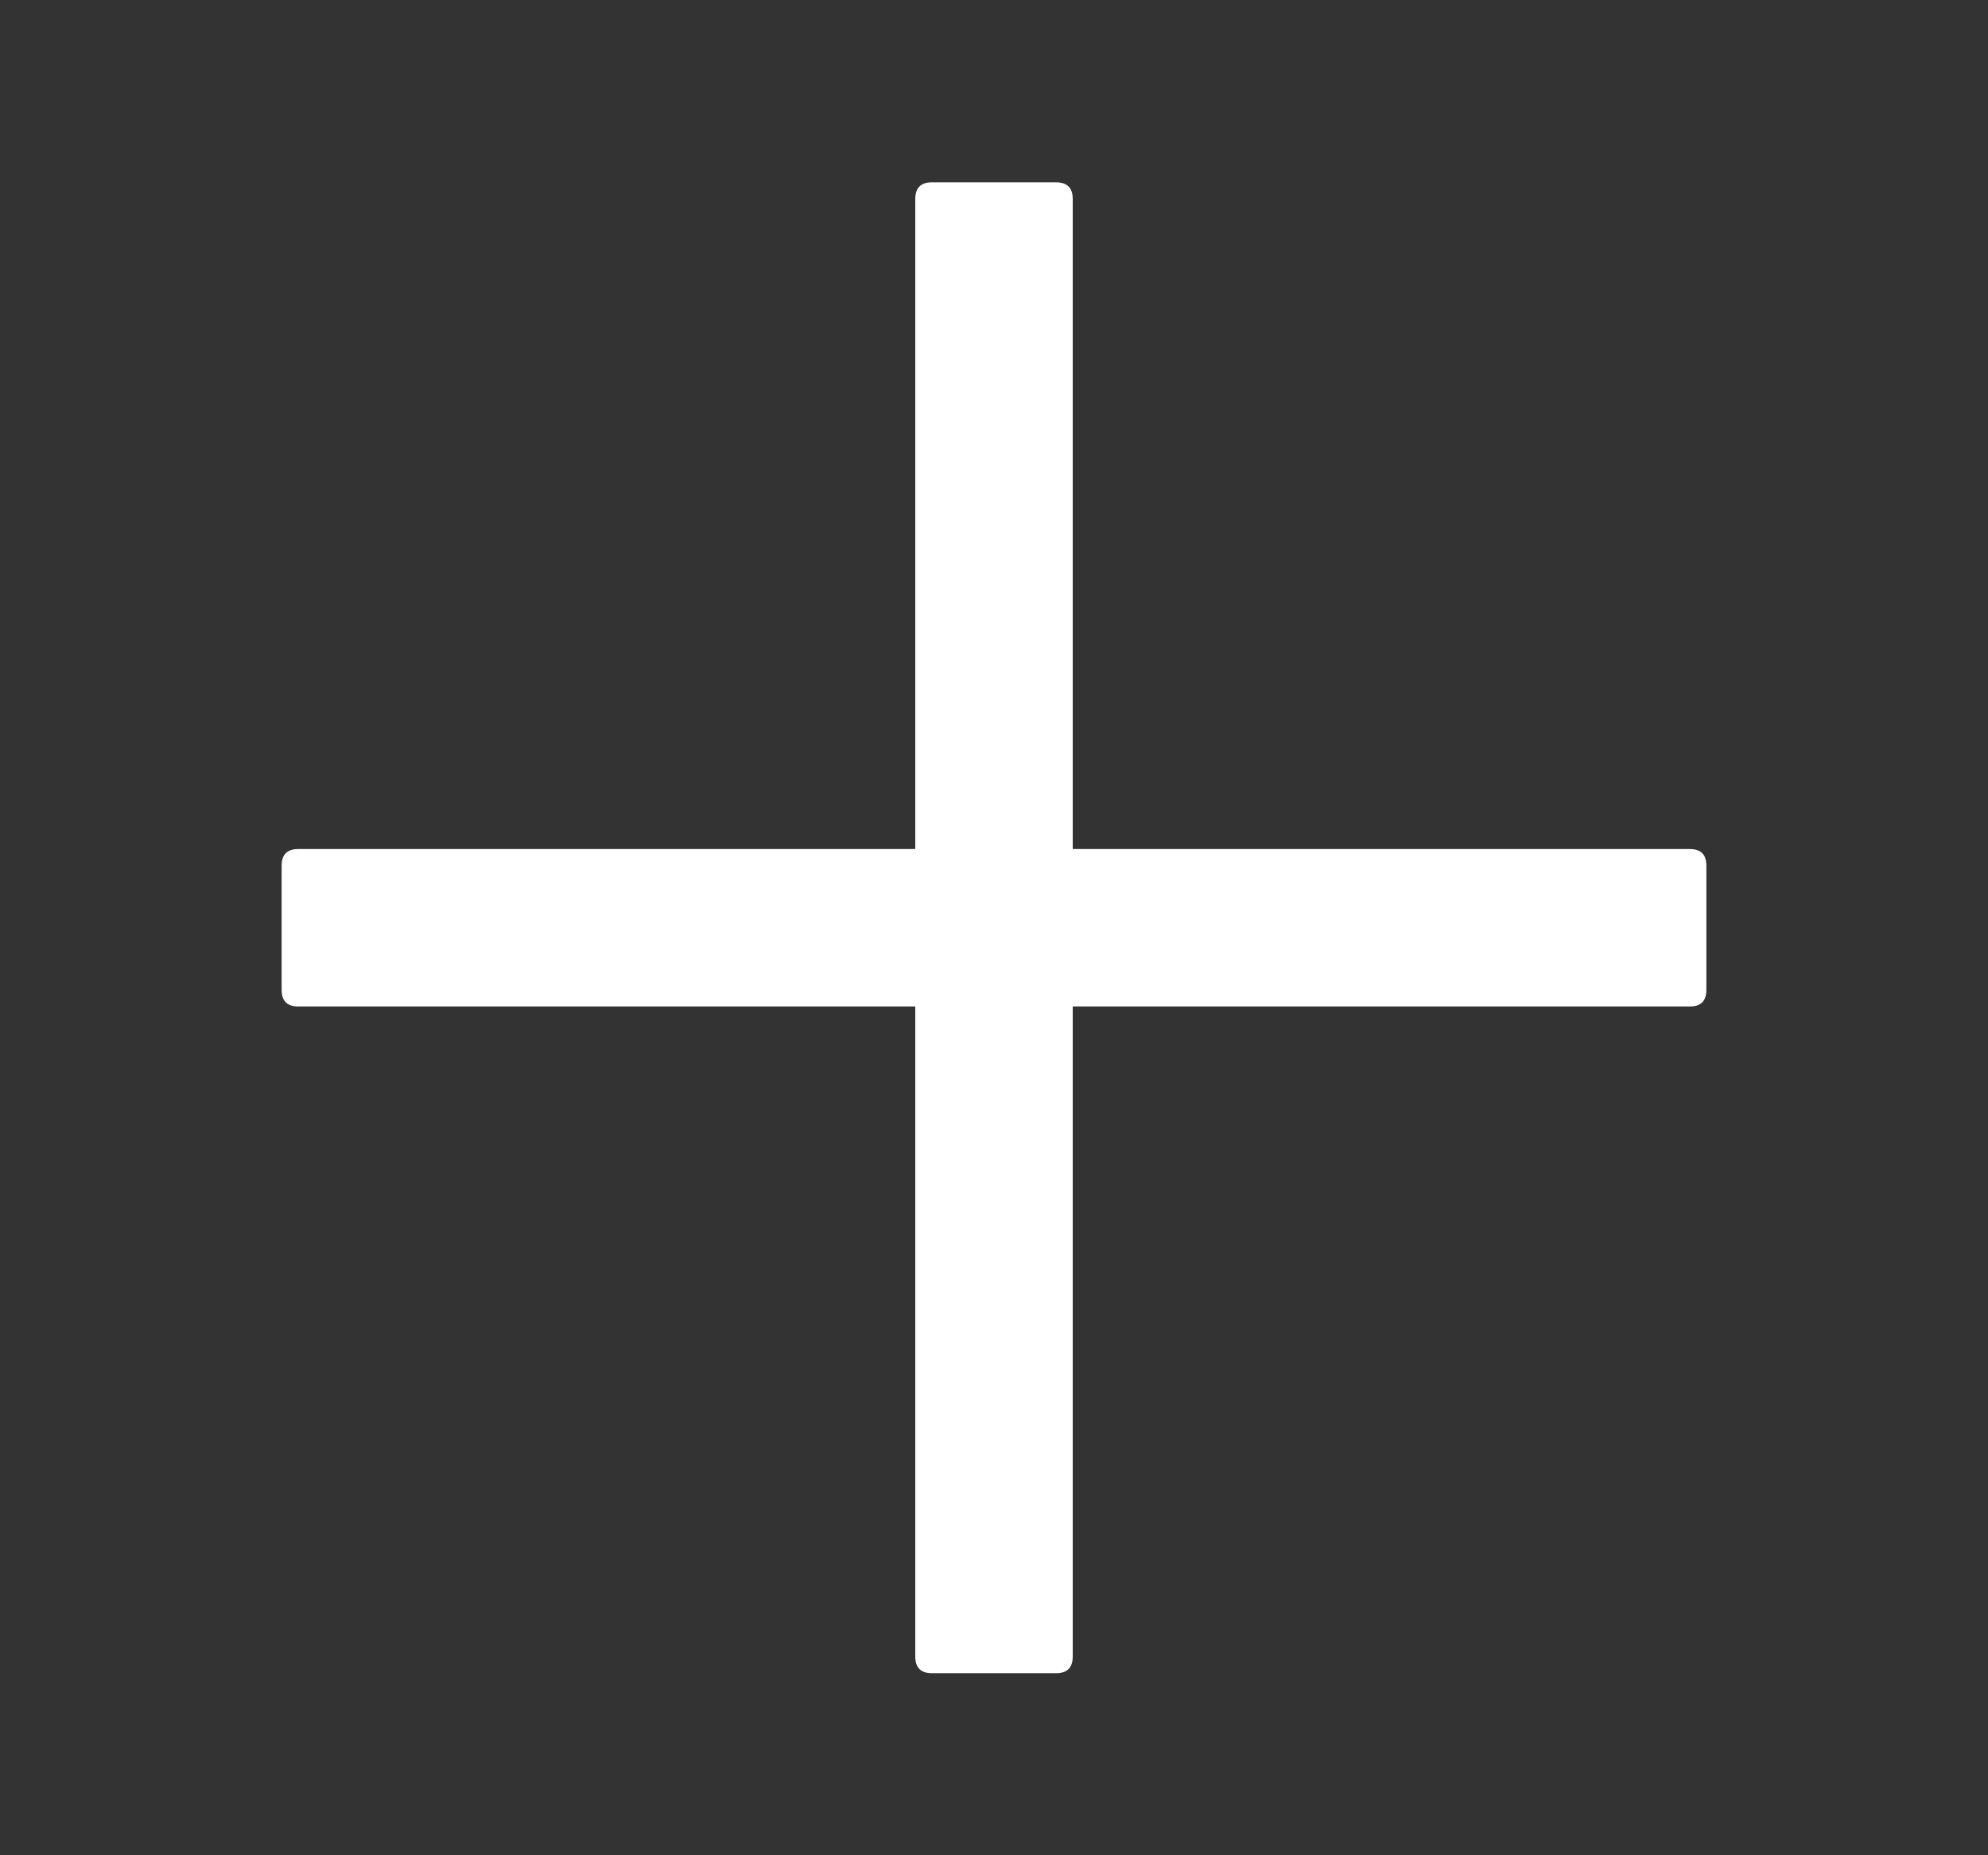 <svg width="15" height="14" viewBox="0 0 15 14" fill="none" xmlns="http://www.w3.org/2000/svg">
<rect x="0" y="0" width="15" height="14" fill="#333333" stroke="none"/>
<path d="M7.969 1.376H7.031C6.948 1.376 6.906 1.418 6.906 1.501V6.407H2.25C2.167 6.407 2.125 6.449 2.125 6.532V7.47C2.125 7.553 2.167 7.595 2.25 7.595H6.906V12.501C6.906 12.584 6.948 12.626 7.031 12.626H7.969C8.052 12.626 8.094 12.584 8.094 12.501V7.595H12.75C12.834 7.595 12.875 7.553 12.875 7.47V6.532C12.875 6.449 12.834 6.407 12.75 6.407H8.094V1.501C8.094 1.418 8.052 1.376 7.969 1.376Z" fill="white"/>
</svg>
